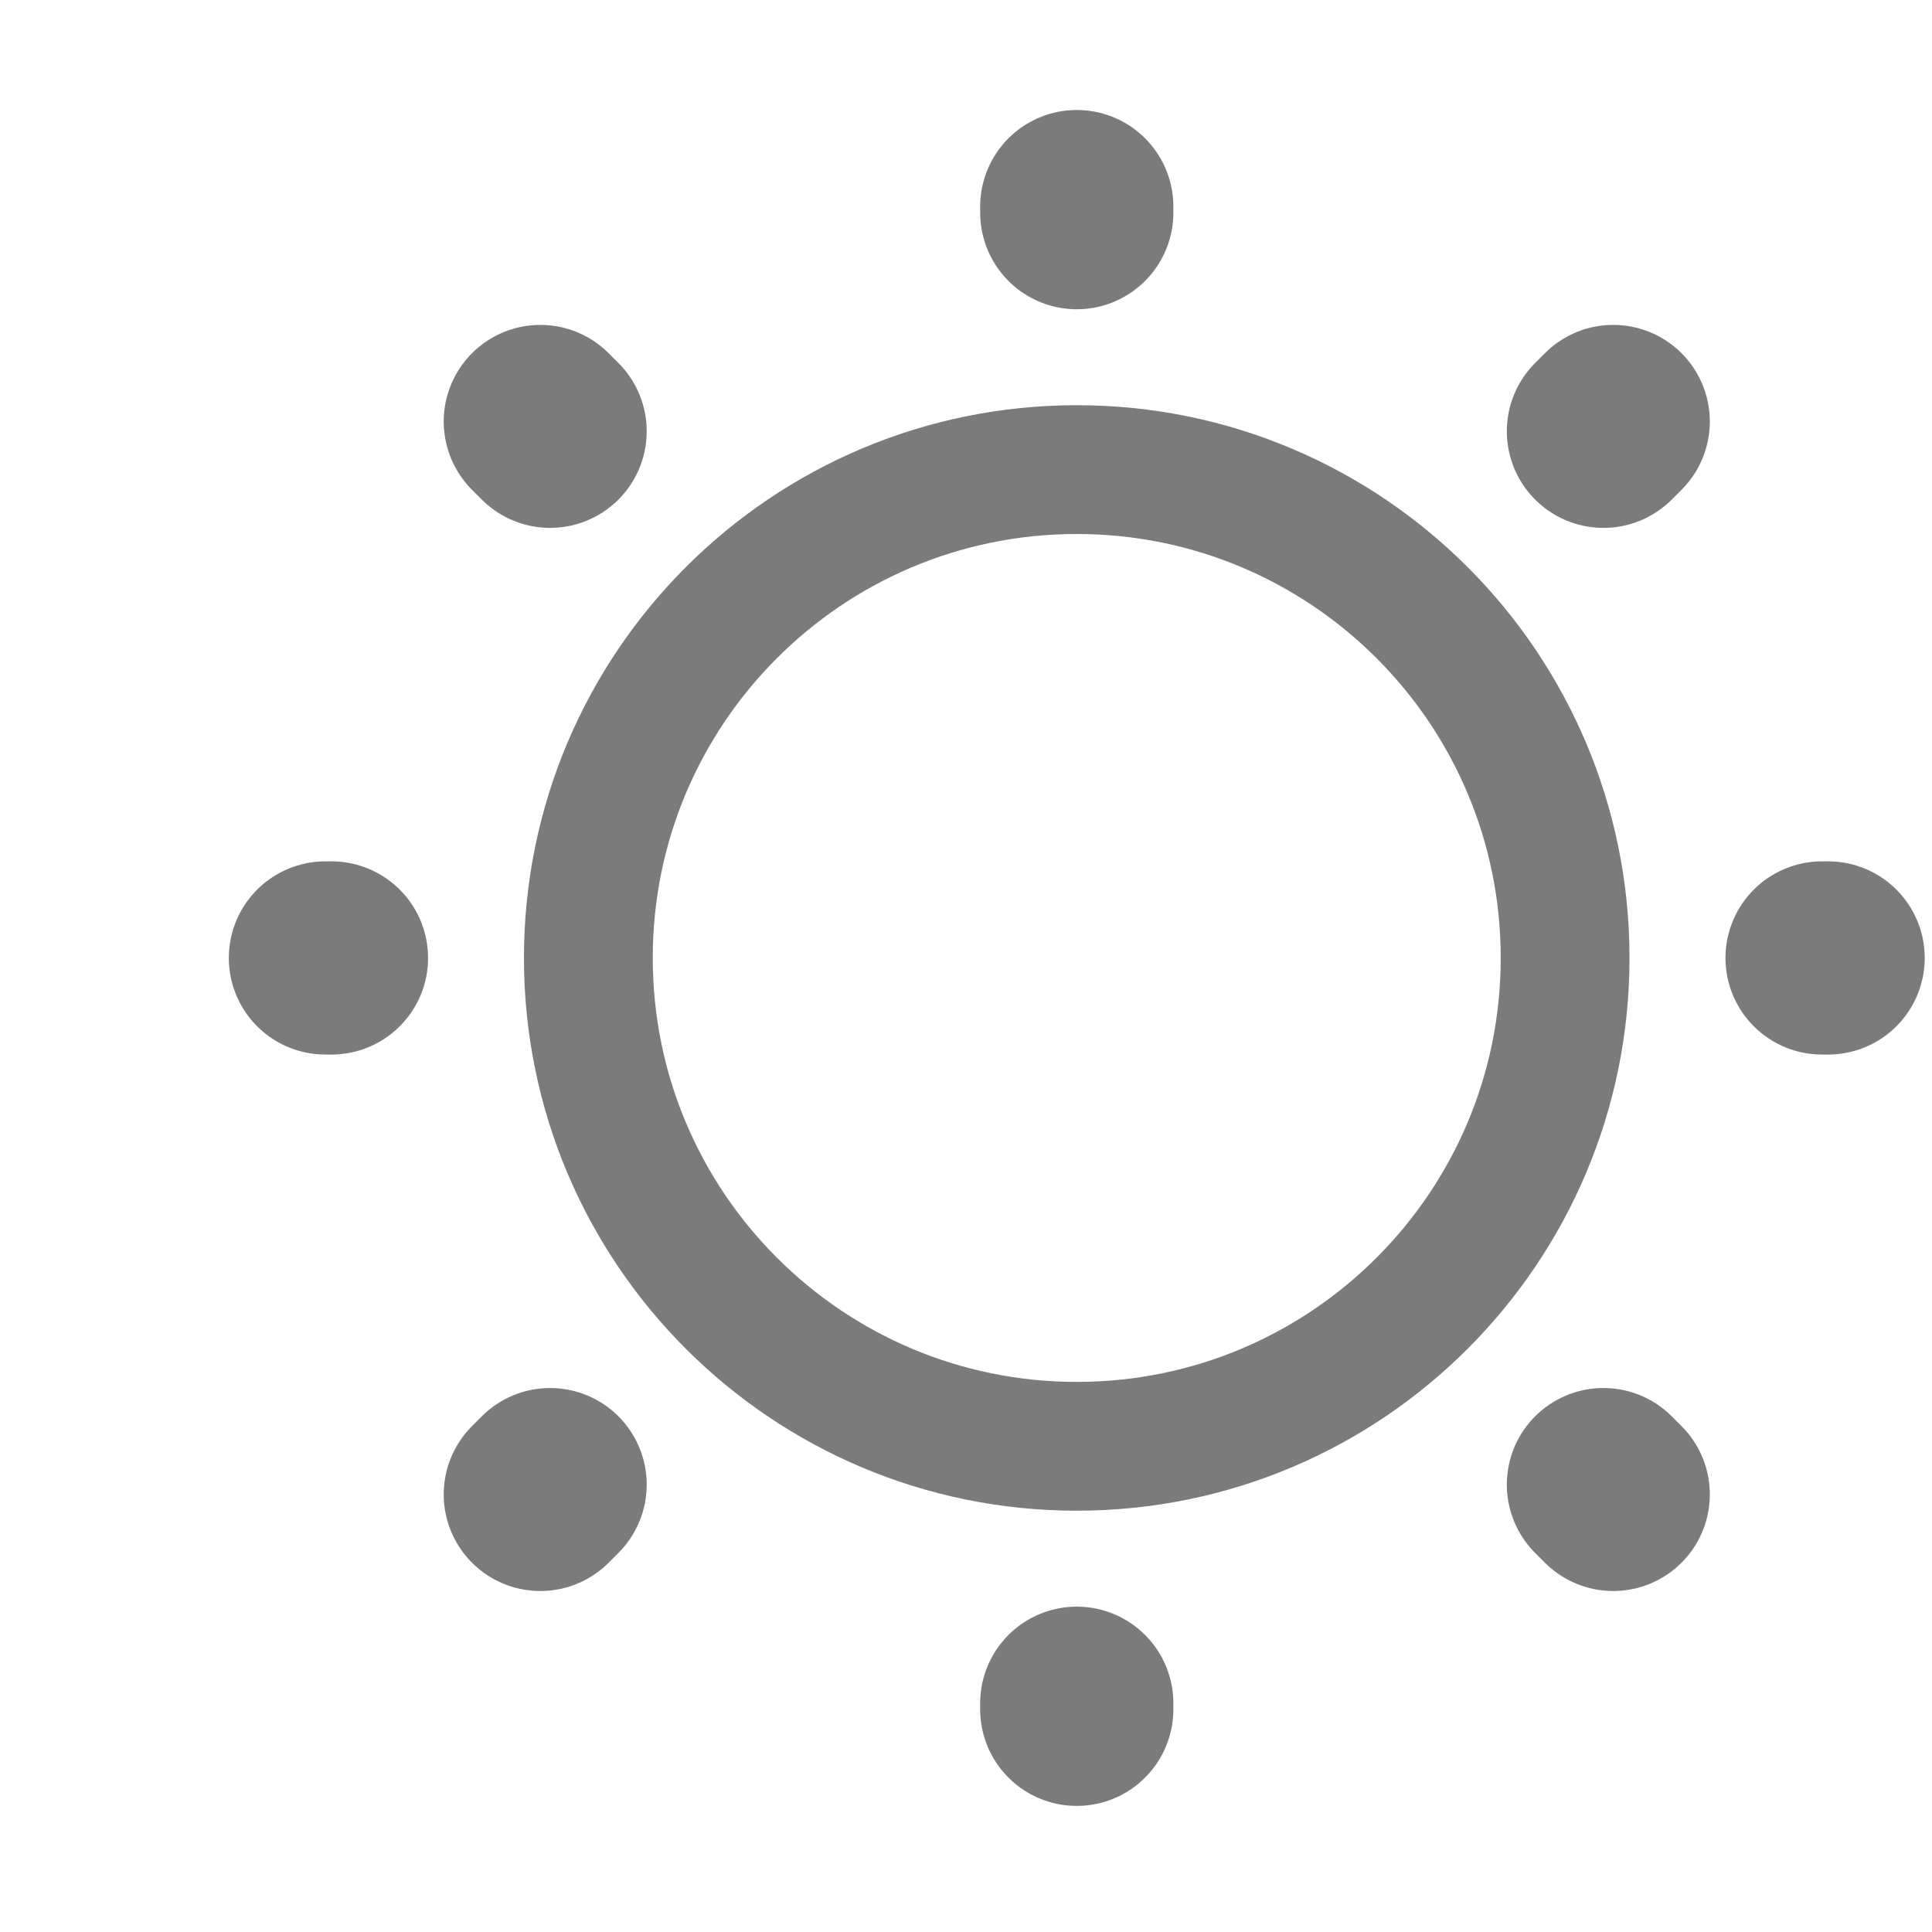 <svg width="40" height="40" viewBox="0 0 25 30" fill="none" xmlns="http://www.w3.org/2000/svg">
<path d="M14.22 22.458C18.408 22.458 21.803 19.063 21.803 14.875C21.803 10.687 18.408 7.292 14.22 7.292C10.031 7.292 6.636 10.687 6.636 14.875C6.636 19.063 10.031 22.458 14.22 22.458Z" stroke="#7b7b7b" stroke-width="2" stroke-linecap="round" stroke-linejoin="round"/>
<path d="M22.55 23.205L22.398 23.053M22.398 6.697L22.55 6.545L22.398 6.697ZM5.89 23.205L6.042 23.053L5.89 23.205ZM14.22 3.302V3.208V3.302ZM14.22 26.542V26.448V26.542ZM2.647 14.875H2.553H2.647ZM25.887 14.875H25.793H25.887ZM6.042 6.697L5.89 6.545L6.042 6.697Z" stroke="#7b7b7b" stroke-width="3" stroke-linecap="round" stroke-linejoin="round"/>
</svg>
